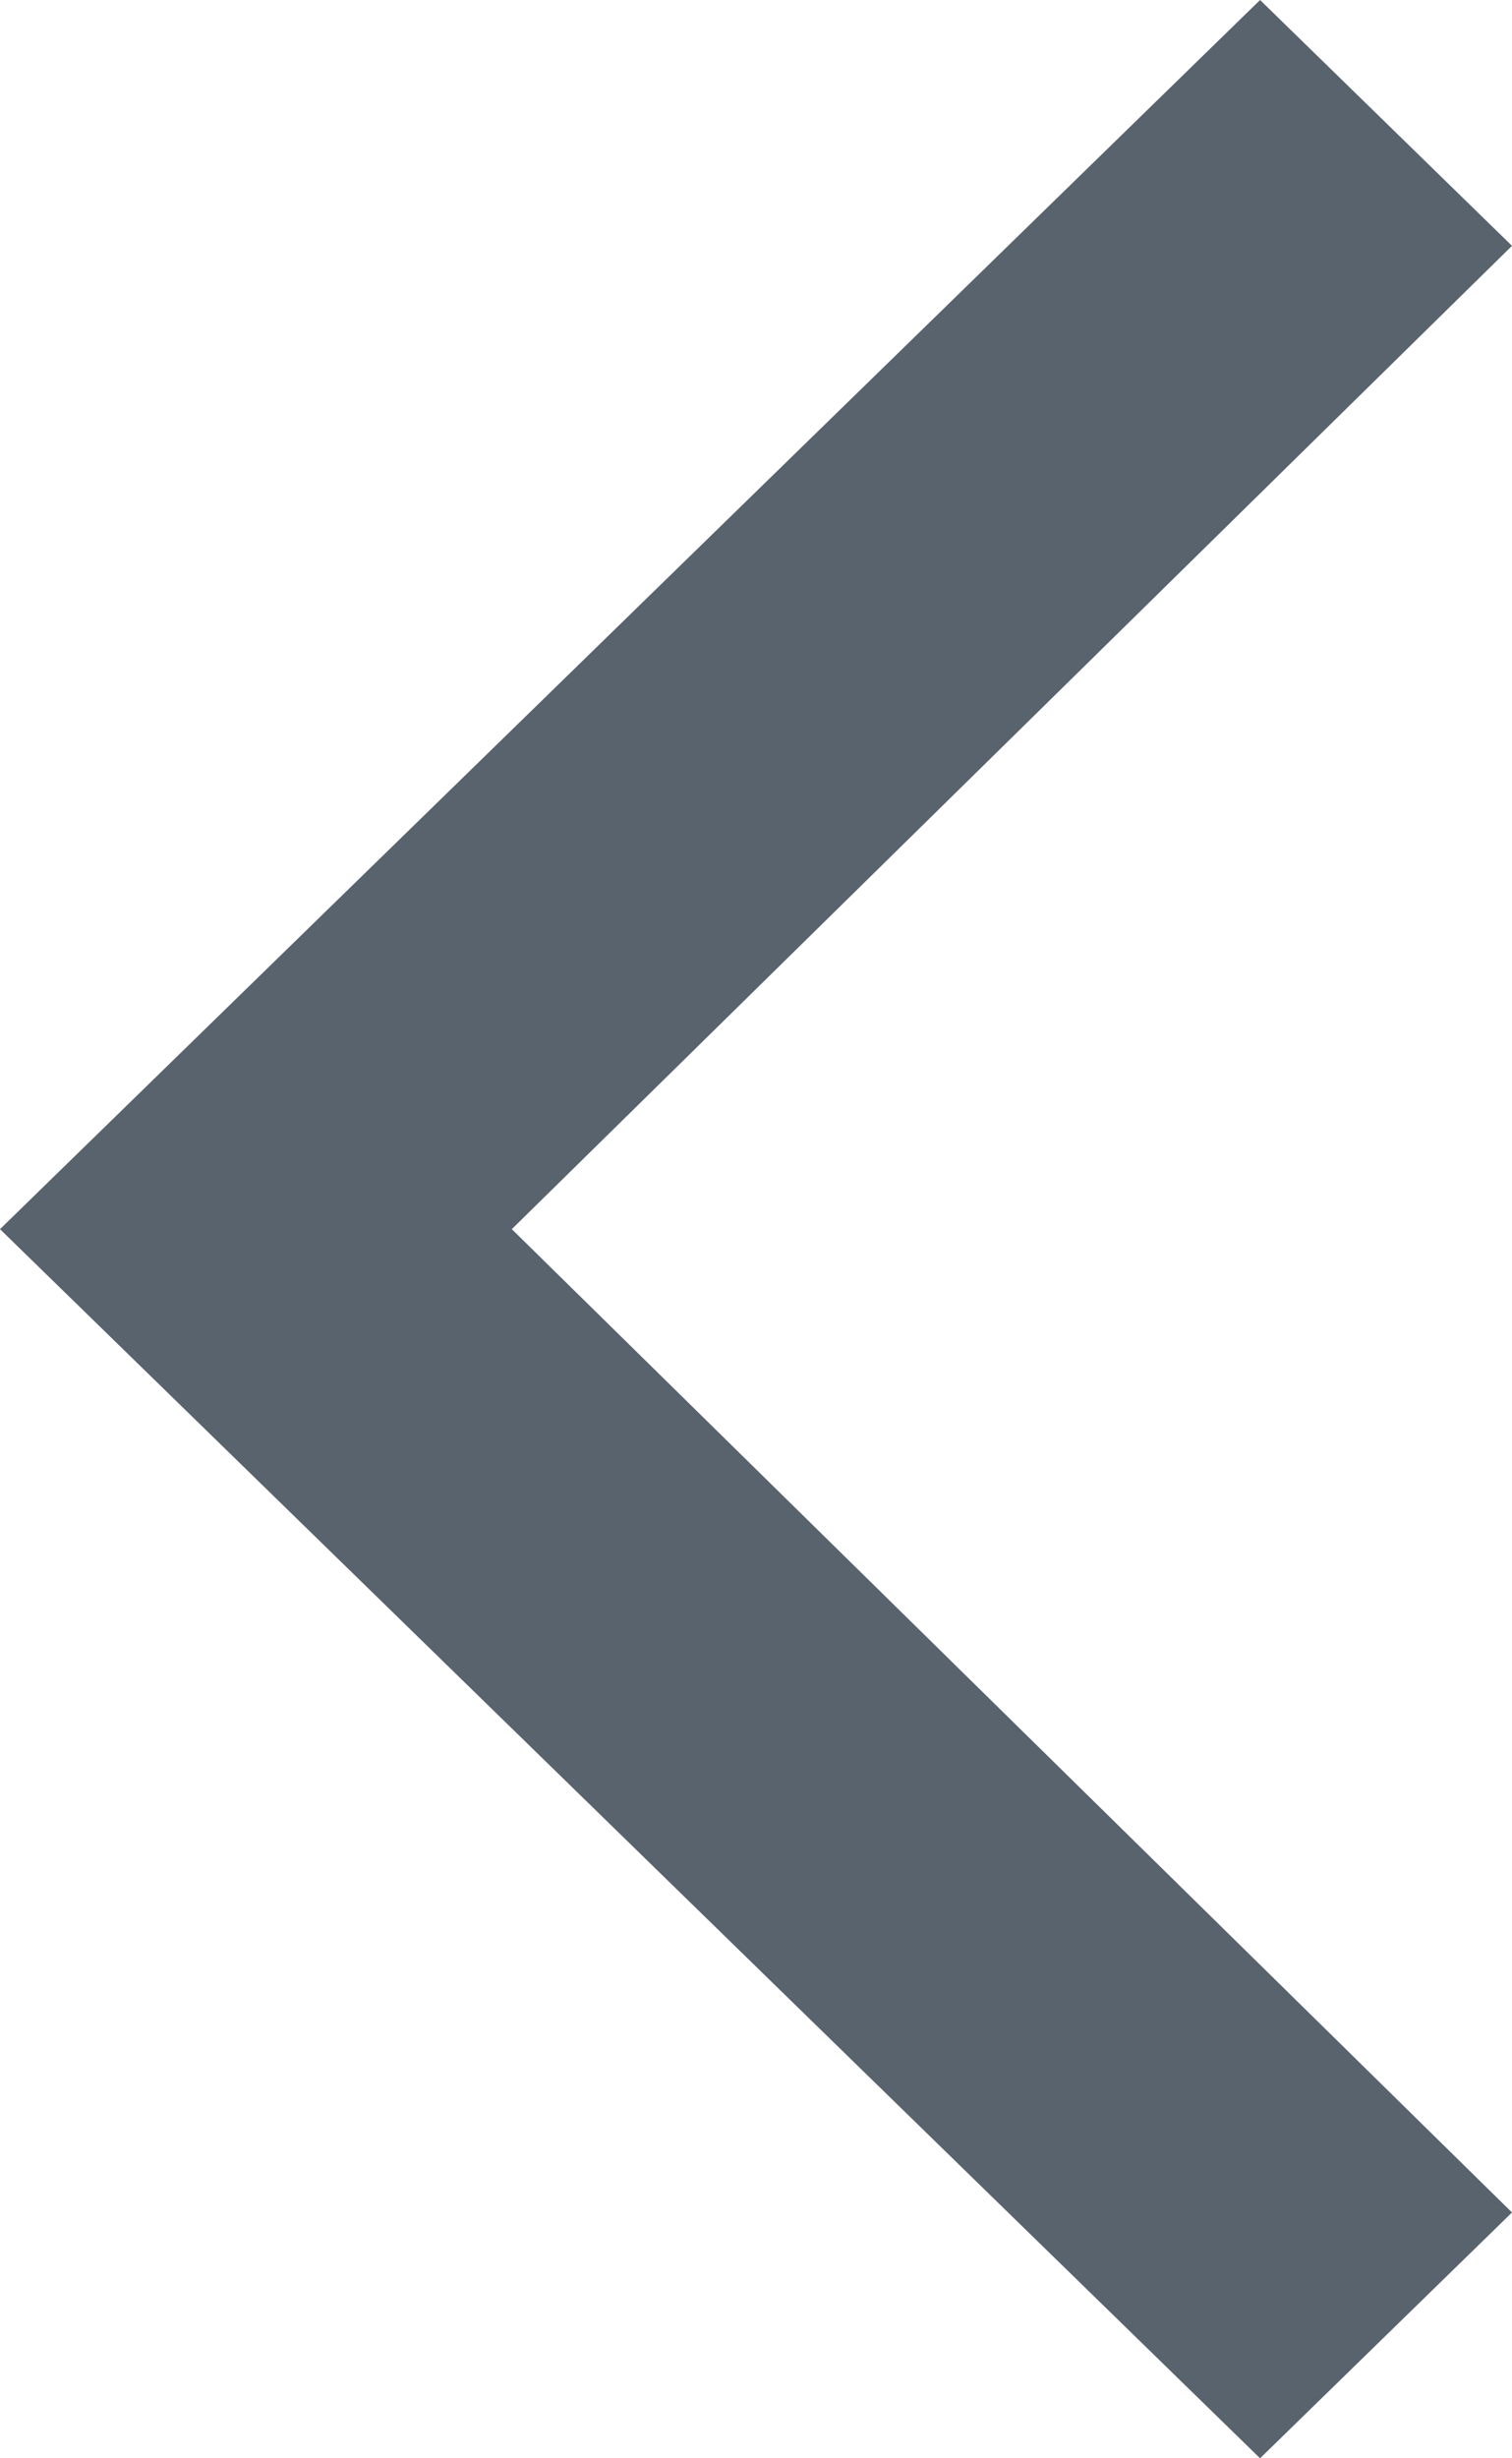 <svg width="8" height="13" viewBox="0 0 8 13" fill="none" xmlns="http://www.w3.org/2000/svg">
<path fill-rule="evenodd" clip-rule="evenodd" d="M8 11.7L6.667 13L0 6.5L6.667 0L8 1.3L2.708 6.5L8 11.7Z" fill="#59636E"/>
</svg>
